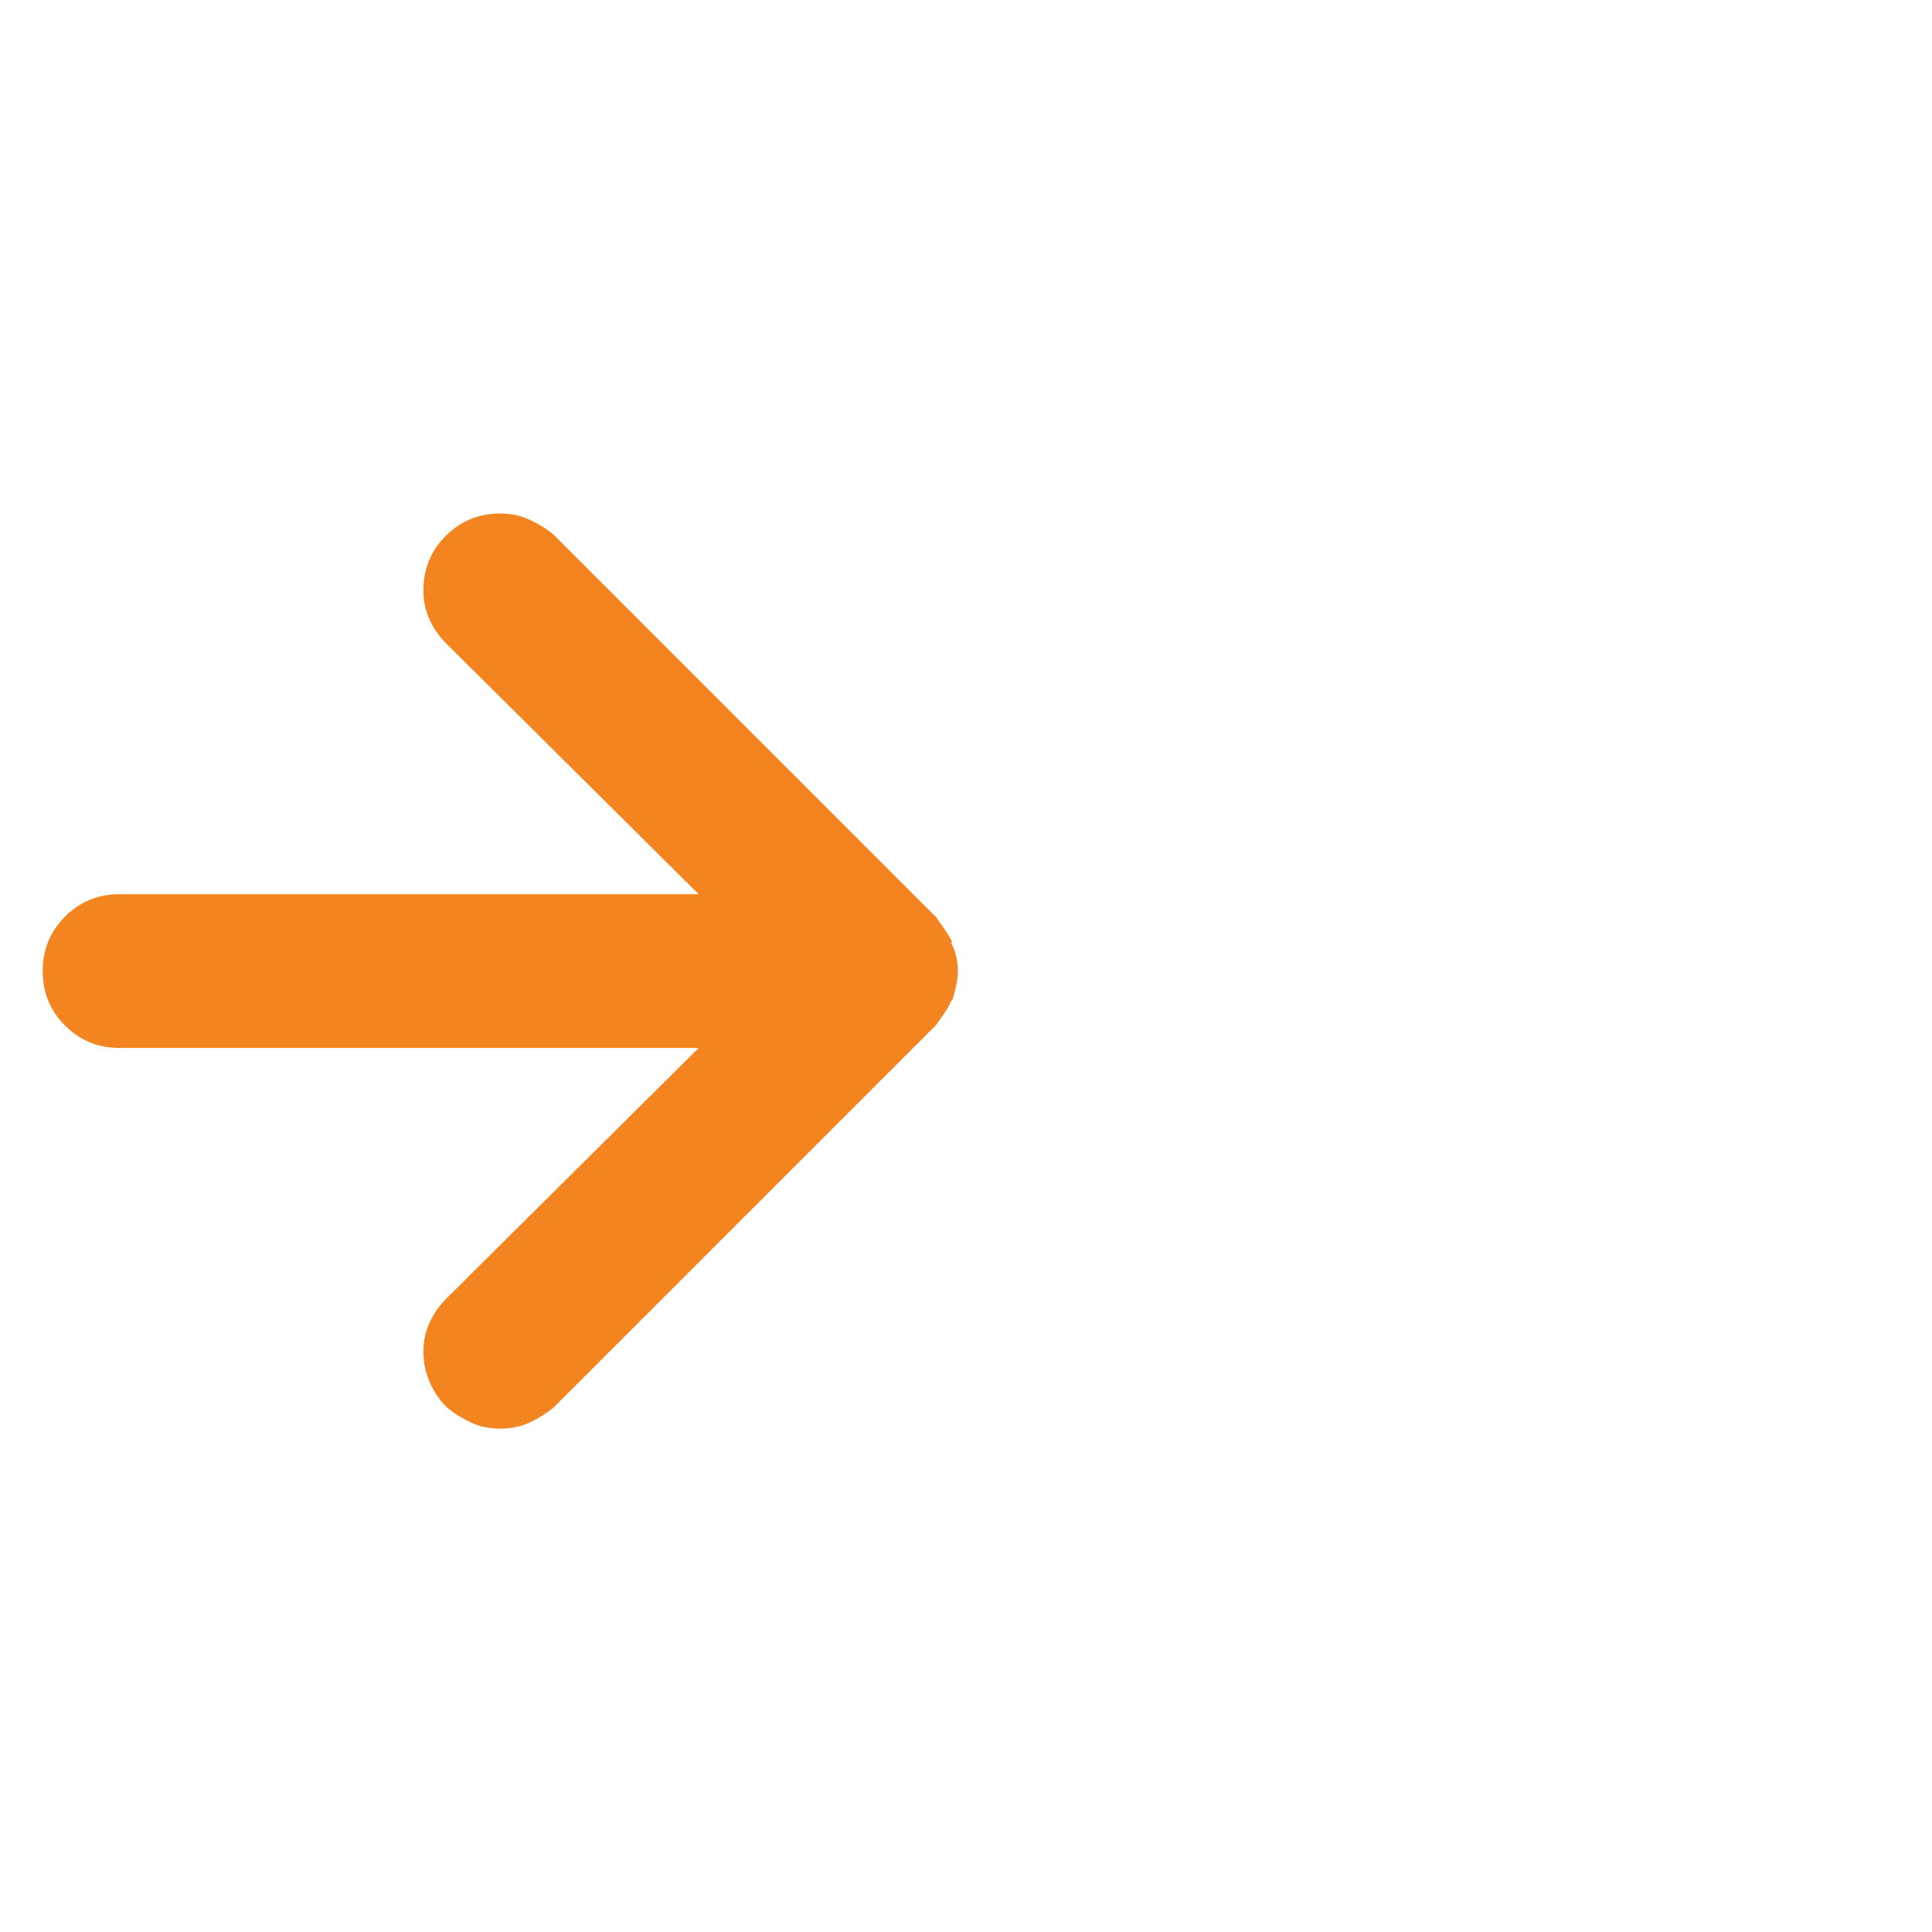 <svg width="19" height="19" viewBox="0 0 19 19" fill="none" xmlns="http://www.w3.org/2000/svg">
<g id="Icon" clip-path="url(#clip0_5_79)">
<path id="Vector" d="M9.367 9.269C9.344 9.222 9.317 9.178 9.288 9.137C9.259 9.096 9.232 9.058 9.209 9.023L5.447 5.261C5.377 5.202 5.298 5.153 5.21 5.112C5.122 5.071 5.025 5.05 4.92 5.05C4.709 5.05 4.53 5.123 4.384 5.27C4.237 5.416 4.164 5.595 4.164 5.806C4.164 5.911 4.185 6.008 4.226 6.096C4.267 6.184 4.322 6.263 4.393 6.333L6.871 8.794H1.176C0.965 8.794 0.786 8.867 0.64 9.014C0.493 9.16 0.42 9.339 0.42 9.55C0.42 9.761 0.493 9.94 0.64 10.086C0.786 10.233 0.965 10.306 1.176 10.306H6.871L4.393 12.767C4.322 12.837 4.267 12.916 4.226 13.004C4.185 13.092 4.164 13.189 4.164 13.294C4.164 13.4 4.185 13.499 4.226 13.593C4.267 13.687 4.322 13.769 4.393 13.839C4.463 13.898 4.542 13.947 4.63 13.989C4.718 14.03 4.815 14.05 4.92 14.05C5.025 14.05 5.122 14.03 5.21 13.989C5.298 13.947 5.377 13.898 5.447 13.839L9.209 10.077C9.232 10.042 9.259 10.004 9.288 9.963C9.317 9.922 9.338 9.884 9.35 9.849L9.367 9.831C9.379 9.796 9.391 9.752 9.402 9.699C9.414 9.647 9.42 9.597 9.42 9.55C9.42 9.503 9.414 9.453 9.402 9.401C9.391 9.348 9.373 9.304 9.35 9.269H9.367Z" fill="#F4841F"/>
</g>
<defs>
<clipPath id="clip0_5_79">
<rect width="18" height="18" fill="white" transform="matrix(1 0 0 -1 0.42 18.55)"/>
</clipPath>
</defs>
</svg>
